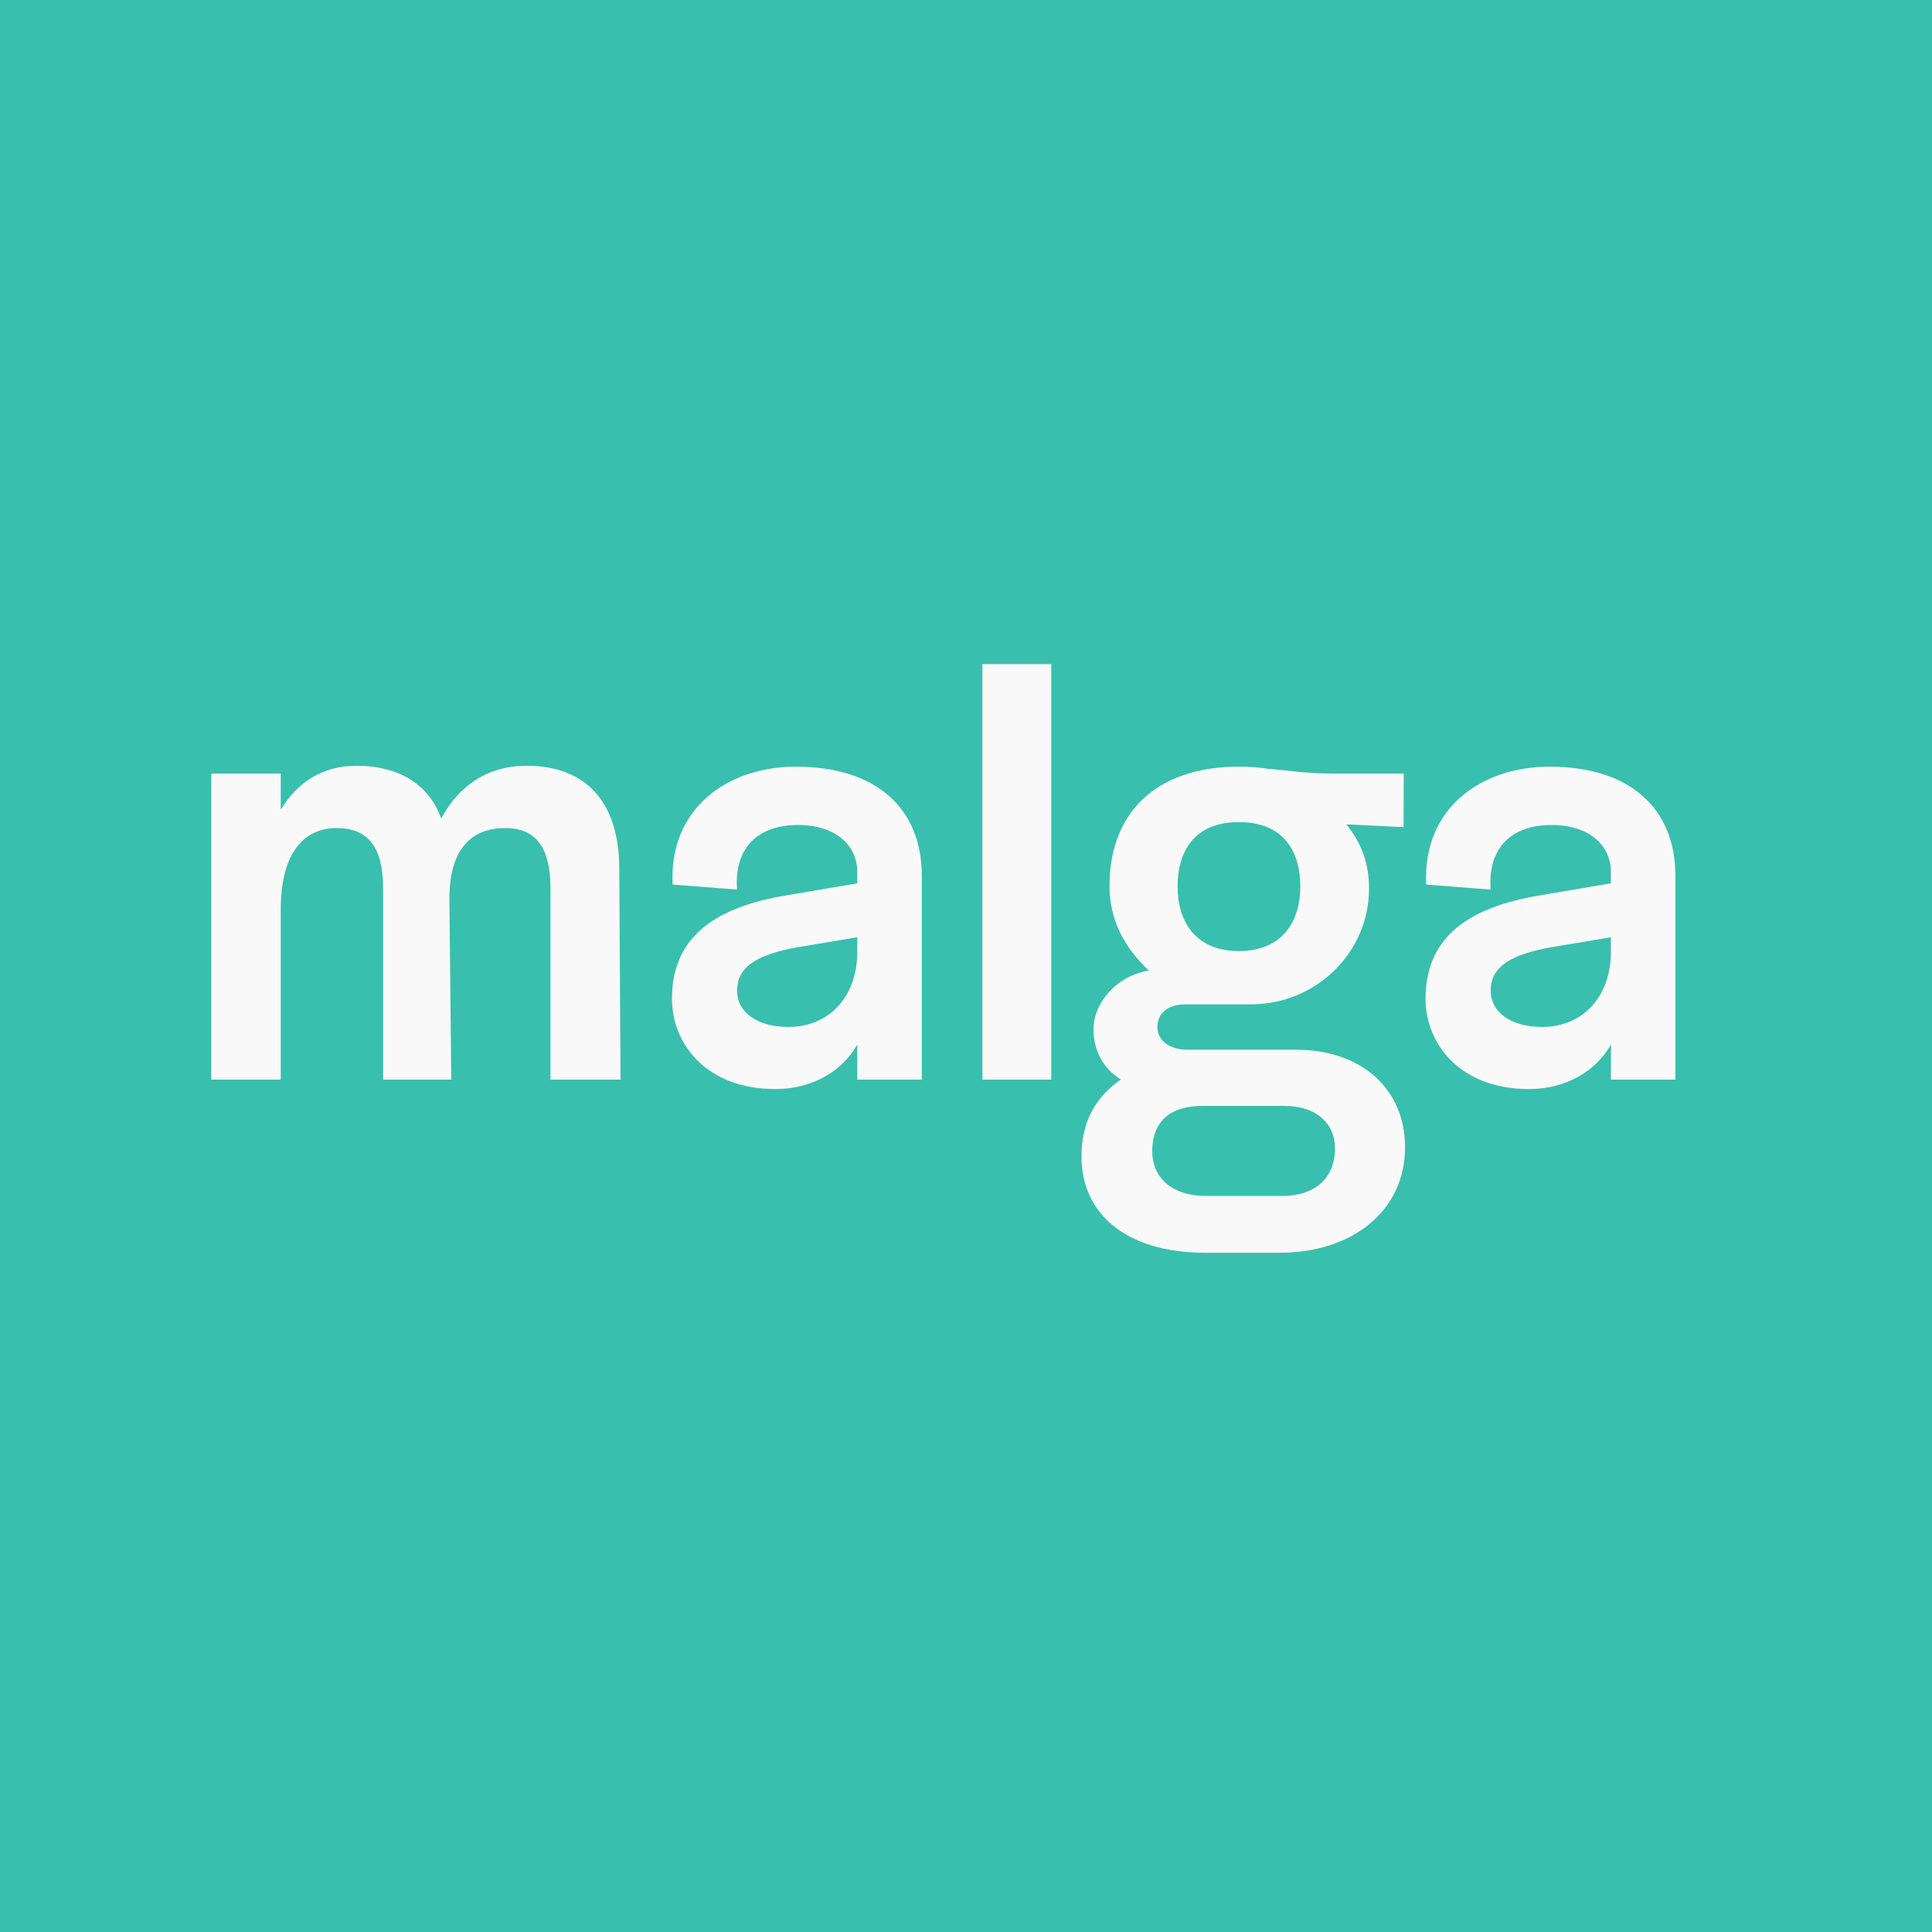 <svg width="128" height="128" viewBox="0 0 128 128" fill="none" xmlns="http://www.w3.org/2000/svg">
<rect width="128" height="128" fill="#39BFAD"/>
<g clip-path="url(#clip0_301_10652)">
<path d="M34.891 50.734C32.353 50.734 30.398 52.026 29.233 54.235C28.401 51.901 26.338 50.734 23.634 50.734C21.429 50.734 19.724 51.776 18.6 53.651V51.252H14V71.529H18.6V60.236C18.6 56.694 20.015 54.86 22.303 54.86C24.424 54.86 25.381 56.177 25.381 58.843V71.529H29.898L29.773 59.569C29.773 56.152 31.312 54.859 33.475 54.859C35.513 54.859 36.471 56.176 36.471 58.843V71.529H41.112L41.029 57.568C41.03 53.026 38.717 50.734 34.891 50.734Z" fill="#F9F9F9"/>
<path d="M52.734 50.794C48.17 50.794 44.313 53.578 44.562 58.606L48.834 58.938C48.626 56.321 50.079 54.658 52.858 54.658C55.347 54.658 56.798 55.987 56.798 57.775V58.523L52.153 59.312C47.05 60.143 44.52 62.304 44.52 66.169C44.52 69.161 46.801 72.153 51.364 72.153C53.895 72.153 55.844 70.907 56.798 69.203V71.53H61.071V58.024C61.071 53.578 58.084 50.794 52.734 50.794ZM56.798 63.052C56.798 66.044 54.931 68.039 52.235 68.039C50.202 68.039 48.833 67.083 48.833 65.628C48.833 63.966 50.327 63.218 52.815 62.761L56.798 62.096V63.052H56.798Z" fill="#F9F9F9"/>
<path d="M65.087 44V71.53H69.65V44H65.087Z" fill="#F9F9F9"/>
<path d="M102.662 50.794C98.099 50.794 94.242 53.578 94.49 58.606L98.762 58.938C98.555 56.321 100.006 54.658 102.786 54.658C105.275 54.658 106.727 55.987 106.727 57.775V58.523L102.081 59.312C96.978 60.143 94.448 62.304 94.448 66.169C94.448 69.161 96.73 72.153 101.293 72.153C103.824 72.153 105.773 70.907 106.728 69.203V71.53H111V58.024C111 53.578 108.013 50.794 102.662 50.794ZM106.727 63.052C106.727 66.044 104.86 68.039 102.164 68.039C100.131 68.039 98.762 67.083 98.762 65.628C98.762 63.966 100.255 63.218 102.744 62.761L106.726 62.096V63.052H106.727Z" fill="#F9F9F9"/>
<path d="M85.84 69.547H78.665C77.428 69.547 76.677 68.874 76.677 68.067C76.677 67.125 77.384 66.542 78.533 66.542H82.878C87.166 66.542 90.702 63.134 90.702 58.874C90.702 57.215 90.216 55.869 89.199 54.614L92.991 54.799L93.001 51.25H88.271C86.504 51.25 85.31 51.038 84.049 50.94C83.434 50.843 82.785 50.792 82.107 50.792C76.546 50.792 73.508 53.885 73.508 58.694C73.508 60.936 74.48 62.775 76.116 64.3C73.951 64.659 72.448 66.453 72.448 68.201C72.448 69.501 73.022 70.757 74.26 71.519C72.448 72.775 71.652 74.479 71.652 76.631C71.652 80.353 74.525 82.999 79.873 82.999H84.779C89.553 82.999 93.089 80.263 93.089 76.003C93.089 72.193 90.26 69.547 85.84 69.547ZM82.083 54.467C85.107 54.467 86.15 56.485 86.15 58.739C86.15 60.993 85.003 63.011 82.083 63.011C79.163 63.011 78.017 60.993 78.017 58.739C78.017 56.486 79.06 54.467 82.083 54.467ZM85 79.233H79.917C77.53 79.233 76.338 77.933 76.338 76.273C76.338 74.972 76.868 73.268 79.697 73.268H85.089C87.167 73.268 88.448 74.389 88.448 76.093C88.448 78.067 87.078 79.233 85 79.233Z" fill="#F9F9F9"/>
</g>
<defs>
<clipPath id="clip0_301_10652">
<rect width="97" height="39" fill="white" transform="translate(14 44)"/>
</clipPath>
</defs>
</svg>
